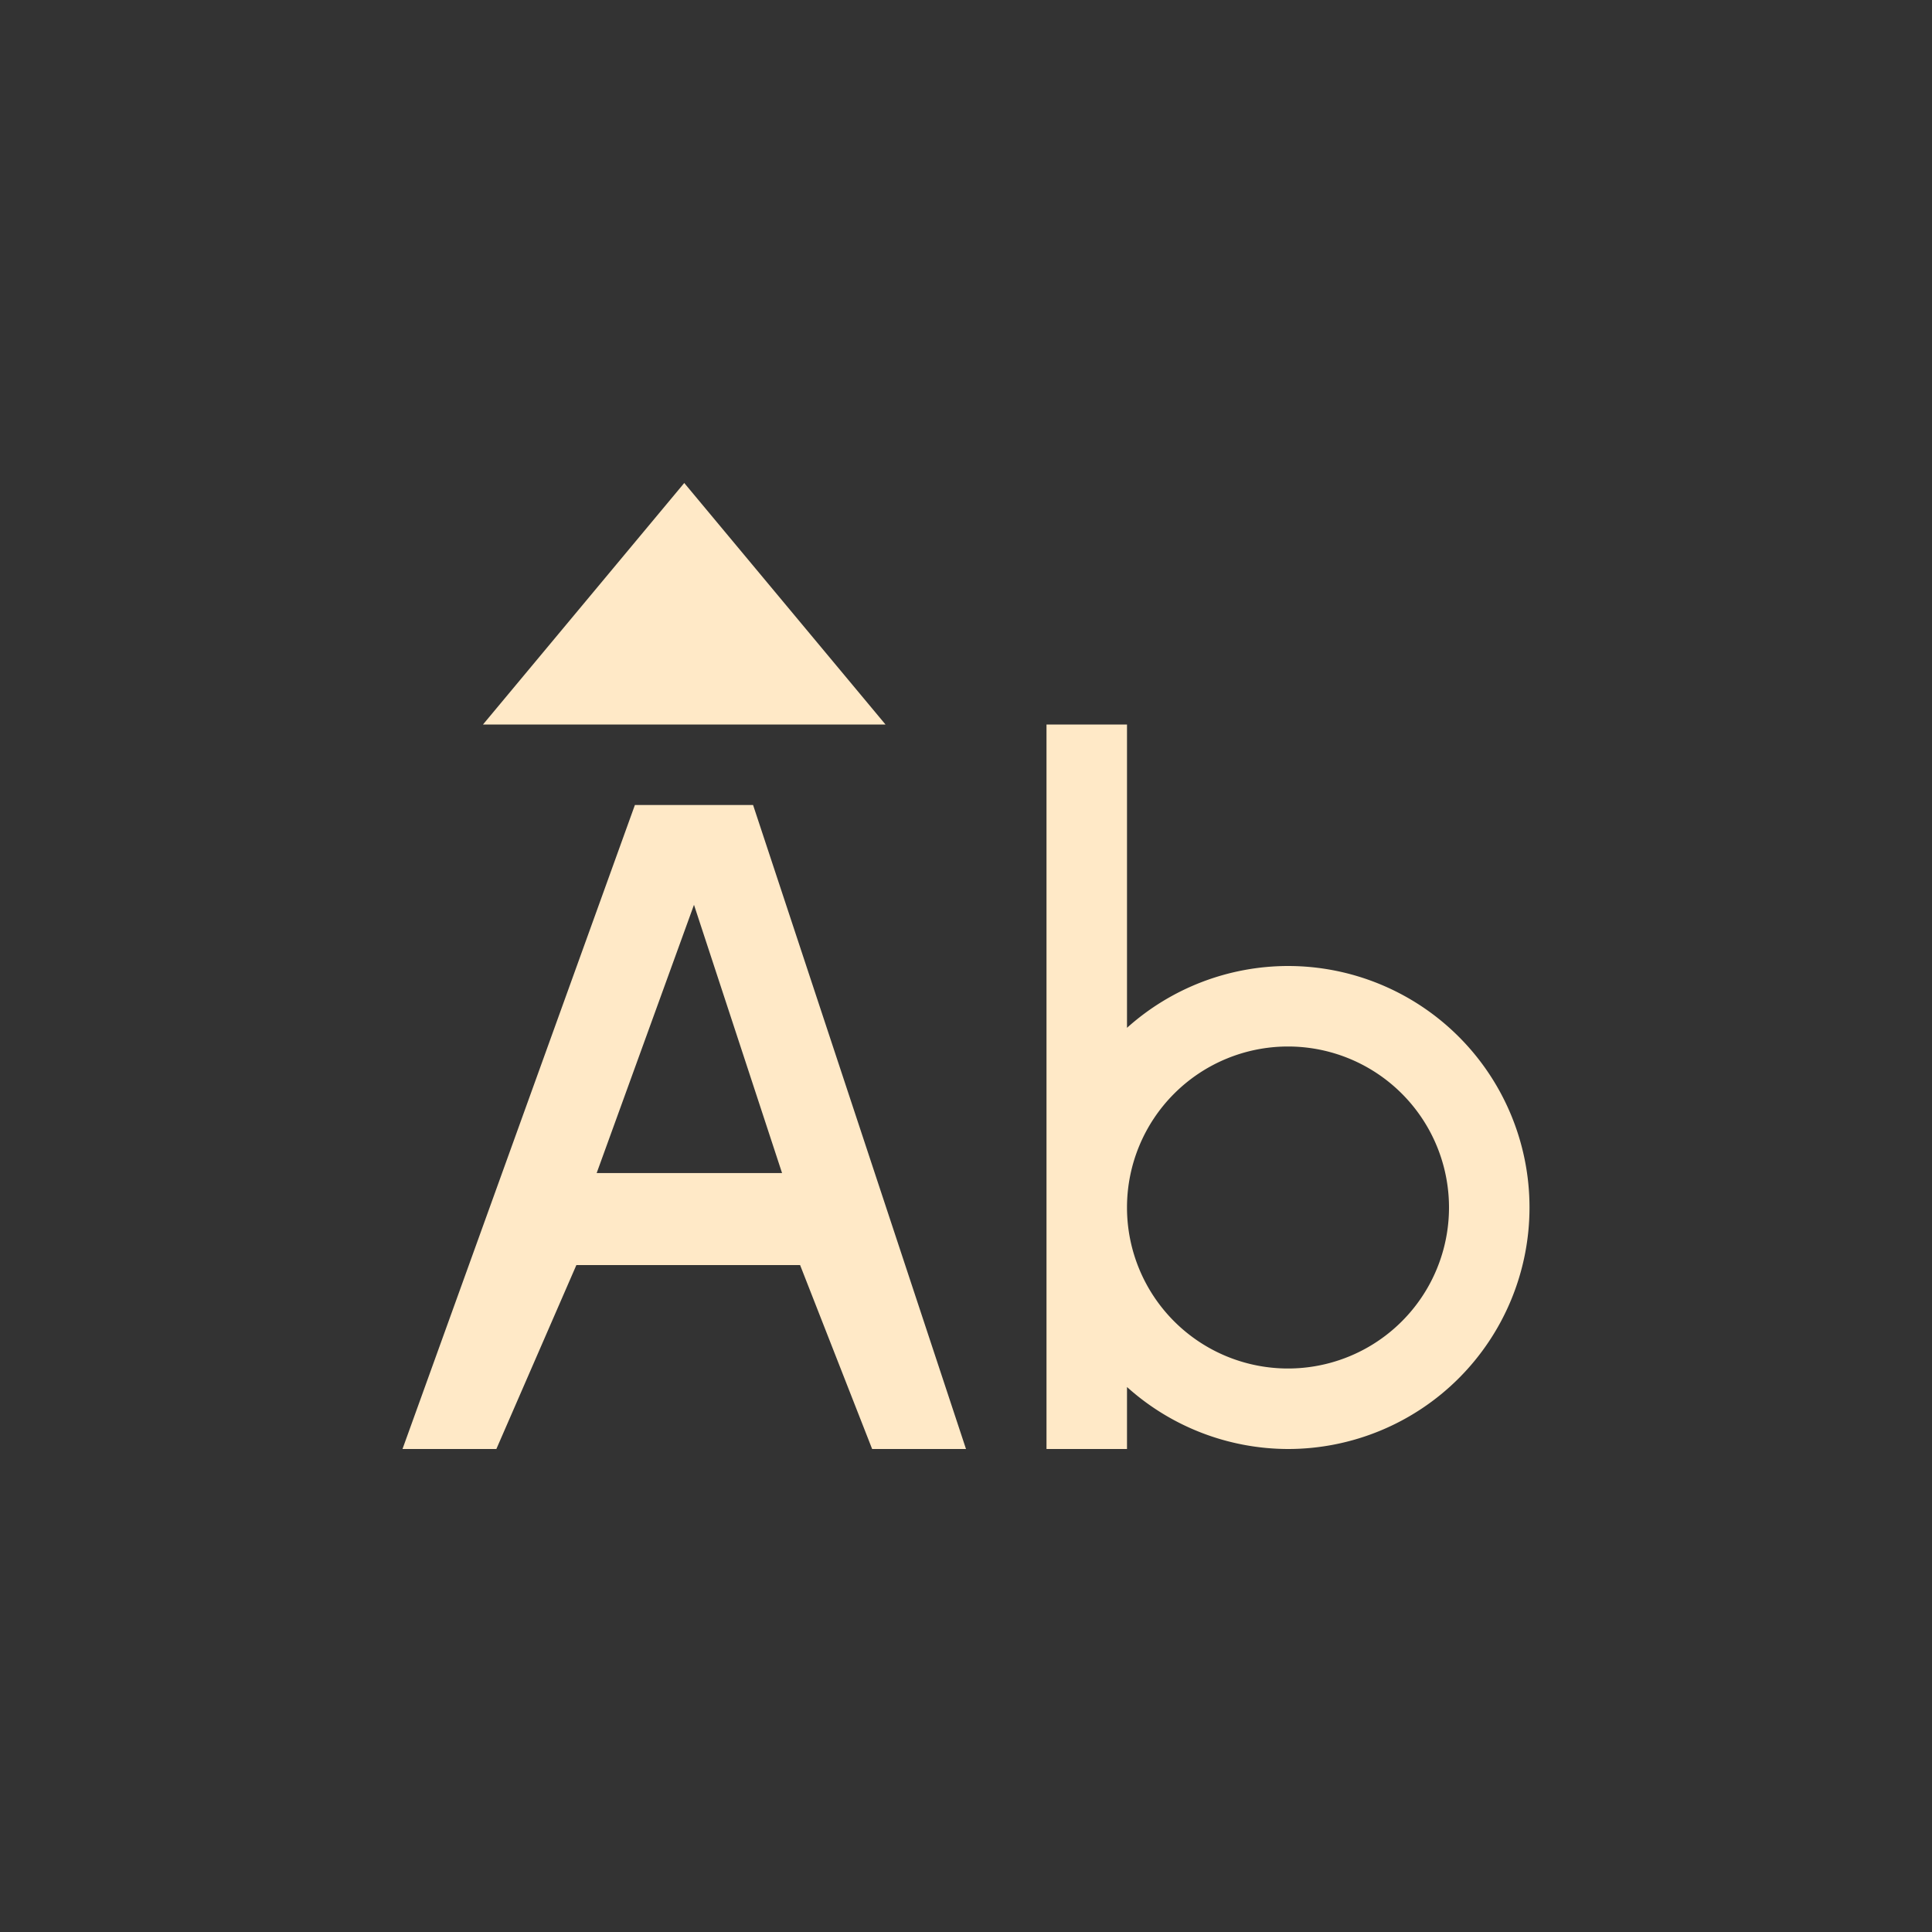 <svg xmlns="http://www.w3.org/2000/svg" width="24" height="24" viewBox="0 0 24 24">
 <rect x="0" y="0" width="24" height="24" fill="#333333" stroke="none"/>
 <defs>
  <style id="current-color-scheme" type="text/css">
   .ColorScheme-Text { color:#ffe9c7; } .ColorScheme-Highlight { color:#4285f4; } .ColorScheme-NeutralText { color:#ff9800; } .ColorScheme-PositiveText { color:#4caf50; } .ColorScheme-NegativeText { color:#f44336; }
  </style>
 </defs>
 <path style="fill:currentColor" class="ColorScheme-Text" d="M 4.5 2 L 2 5 L 7 5 L 4.5 2 z M 9 5 L 9 14 L 10 14 L 10 13.23 A 3 3 0 0 0 12 14 A 3 3 0 0 0 15 11 A 3 3 0 0 0 12 8 A 3 3 0 0 0 10 8.768 L 10 5 L 9 5 z M 3.887 6 L 1 14 L 2.166 14 L 3.16 11.715 L 5.939 11.715 L 6.834 14 L 8 14 L 5.355 6 L 3.887 6 z M 4.621 7.24 L 5.715 10.572 L 3.412 10.572 L 4.621 7.24 z M 12 9 A 2 2 0 0 1 14 11 A 2 2 0 0 1 12 13 A 2 2 0 0 1 10 11 A 2 2 0 0 1 12 9 z" transform="translate(4 4)"/>
</svg>
